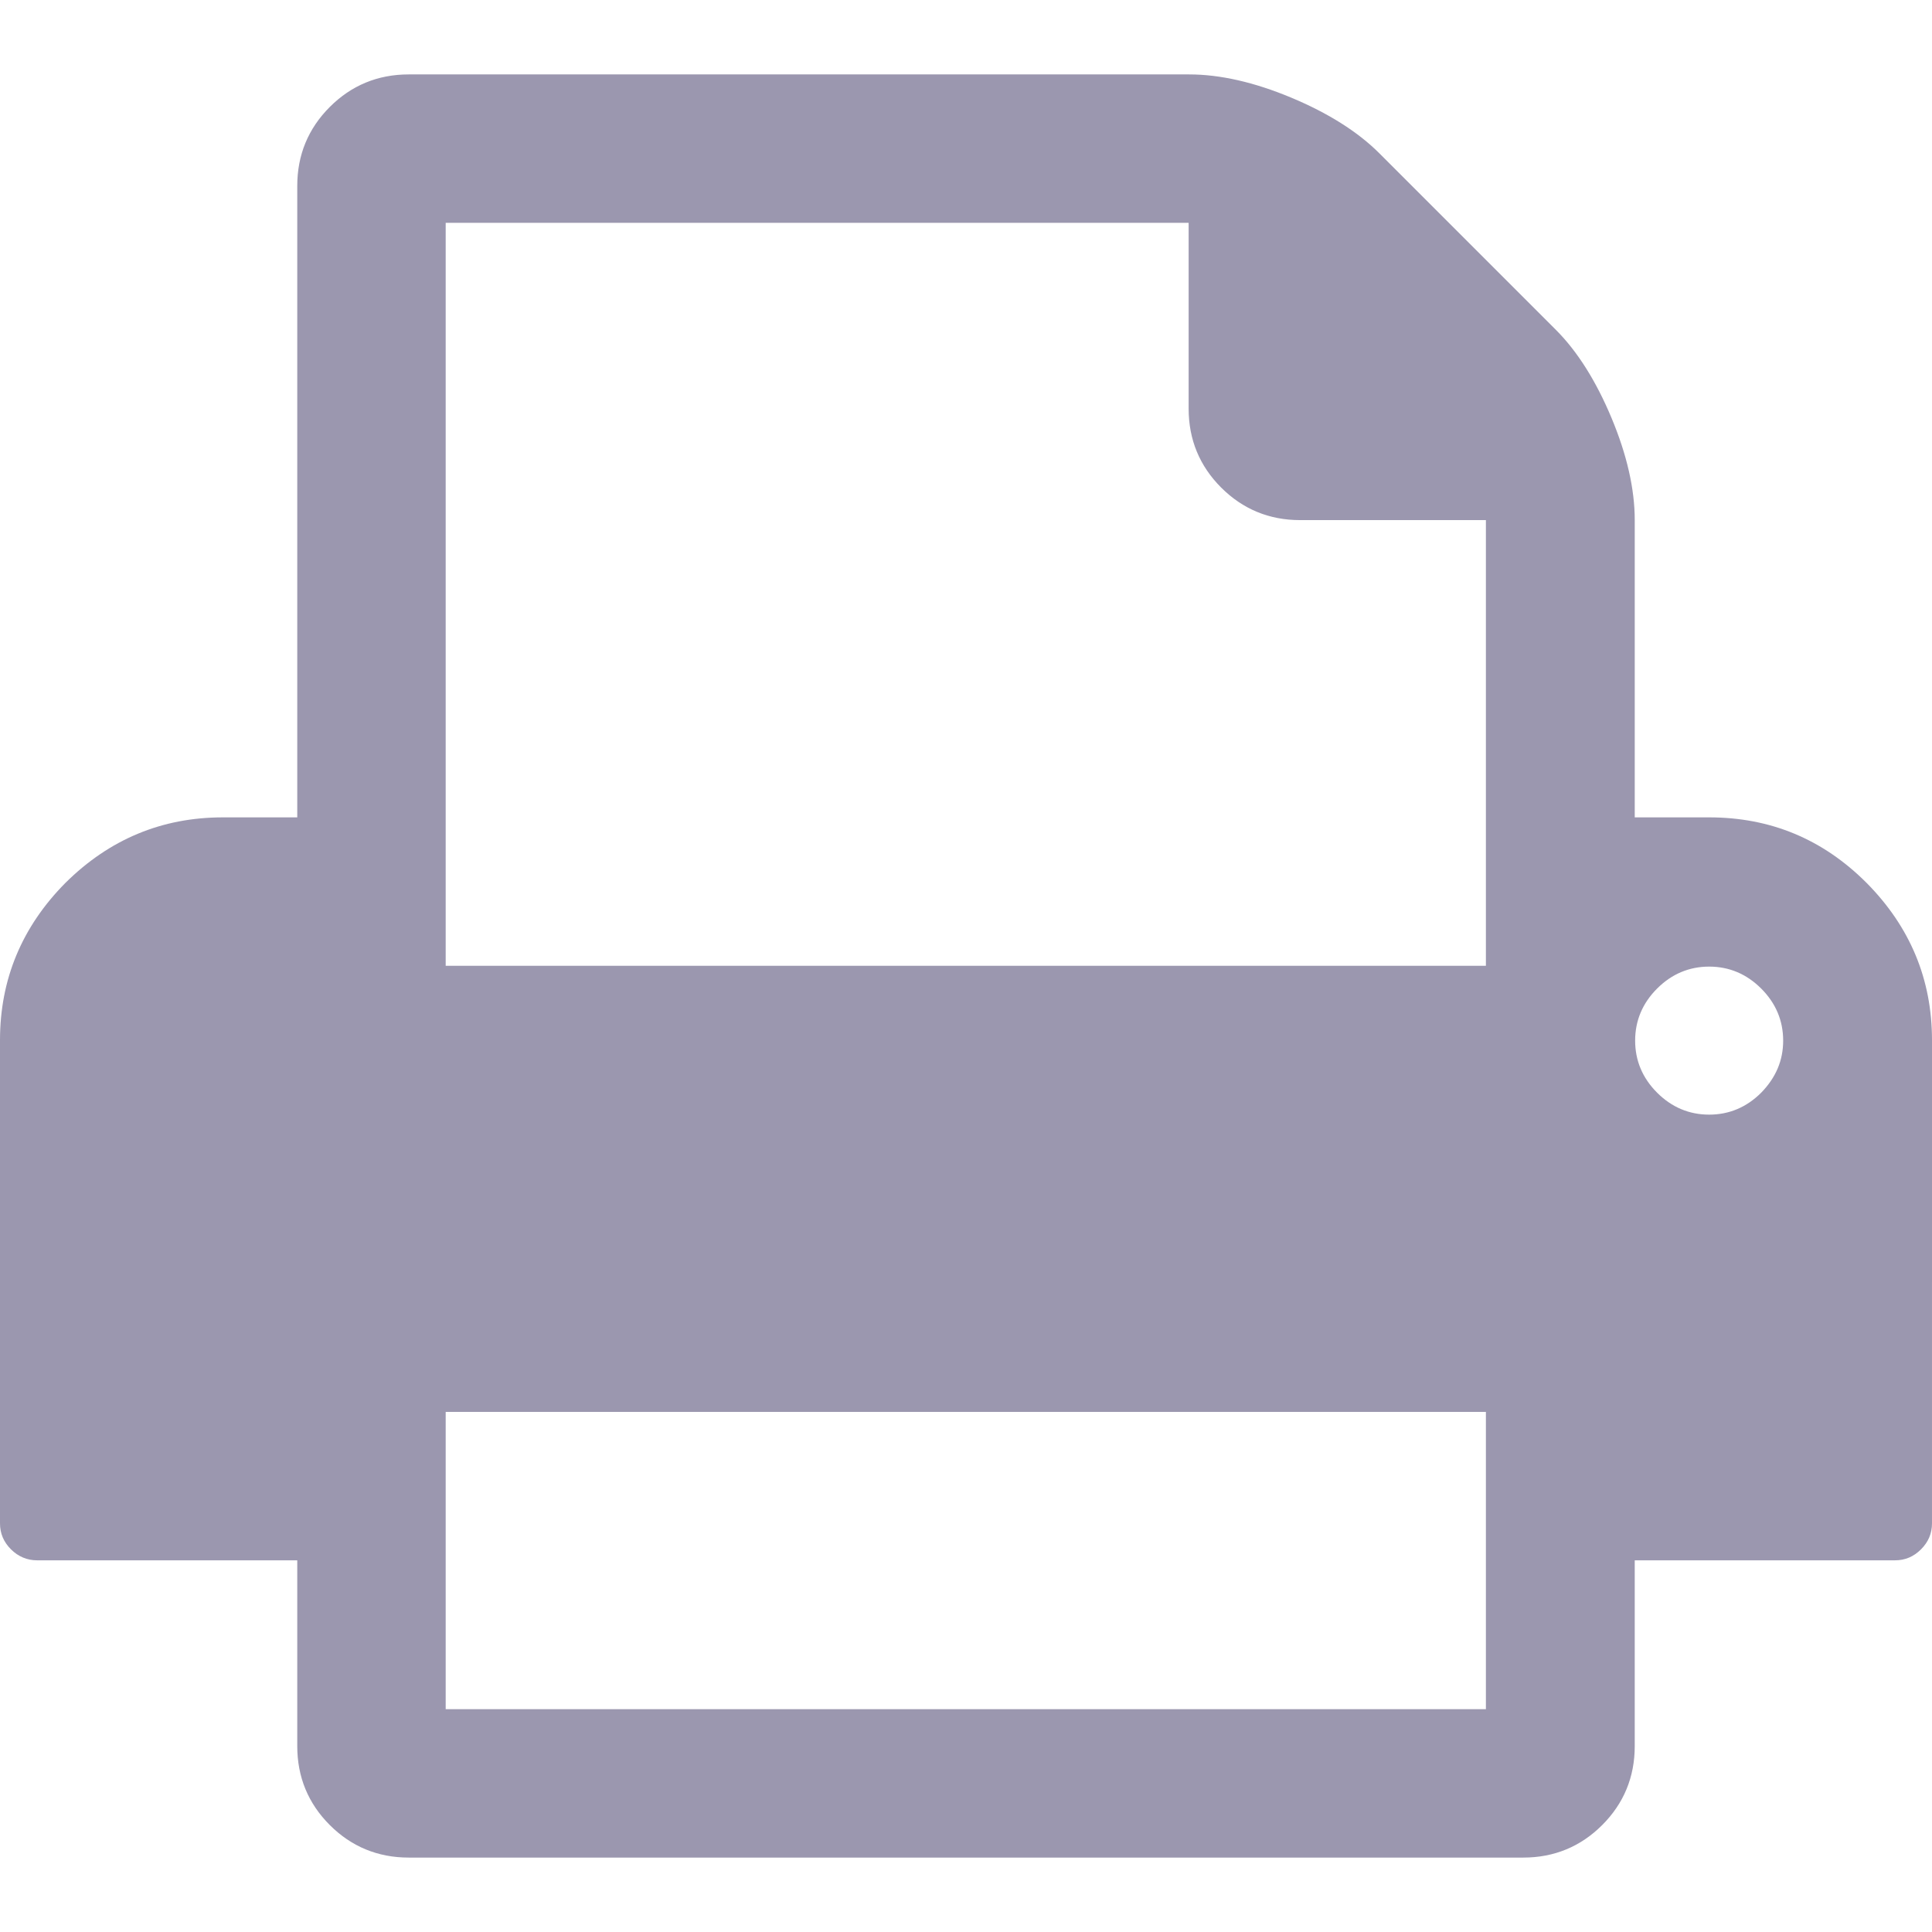 <?xml version="1.0" encoding="utf-8"?>
<!-- Generator: Adobe Illustrator 24.0.1, SVG Export Plug-In . SVG Version: 6.00 Build 0)  -->
<svg version="1.1" id="Capa_1" xmlns="http://www.w3.org/2000/svg" xmlns:xlink="http://www.w3.org/1999/xlink" x="0px" y="0px"
	 viewBox="0 0 475.1 475.1" style="enable-background:new 0 0 475.1 475.1;" xml:space="preserve">
<style type="text/css">
	.st0{fill:#9B97AF;}
</style>
<g>
	<path class="st0" d="M459,217.1c-10.8-10.8-23.7-16.1-38.7-16.1H402v-73.1c0-7.6-1.9-16-5.7-25.1c-3.8-9.1-8.4-16.4-13.7-21.7
		l-43.4-43.4c-5.3-5.3-12.6-9.9-21.7-13.7c-9.1-3.8-17.5-5.7-25.1-5.7H100.5c-7.6,0-14.1,2.7-19.4,8c-5.3,5.3-8,11.8-8,19.4V201
		H54.8c-15,0-27.9,5.4-38.7,16.1C5.4,227.9,0,240.8,0,255.8v118.8c0,2.5,0.9,4.6,2.7,6.4c1.8,1.8,4,2.7,6.4,2.7h64v45.7
		c0,7.6,2.7,14.1,8,19.4c5.3,5.3,11.8,8,19.4,8h274.1c7.6,0,14.1-2.7,19.4-8c5.3-5.3,8-11.8,8-19.4v-45.7h64c2.5,0,4.6-0.9,6.4-2.7
		c1.8-1.8,2.7-3.9,2.7-6.4V255.8C475.1,240.8,469.7,227.9,459,217.1z M365.4,420.3H109.6v-73.1h255.8V420.3z M365.4,237.5H109.6
		V54.8h182.7v45.7c0,7.6,2.7,14.1,8,19.4c5.3,5.3,11.8,8,19.4,8h45.7L365.4,237.5L365.4,237.5z M433.1,268.7
		c-3.6,3.6-7.9,5.4-12.8,5.4s-9.2-1.8-12.8-5.4c-3.6-3.6-5.4-7.9-5.4-12.8c0-4.9,1.8-9.2,5.4-12.8c3.6-3.6,7.9-5.4,12.8-5.4
		c4.9,0,9.2,1.8,12.8,5.4c3.6,3.6,5.4,7.9,5.4,12.8S436.7,265,433.1,268.7z"/>
</g>
</svg>
